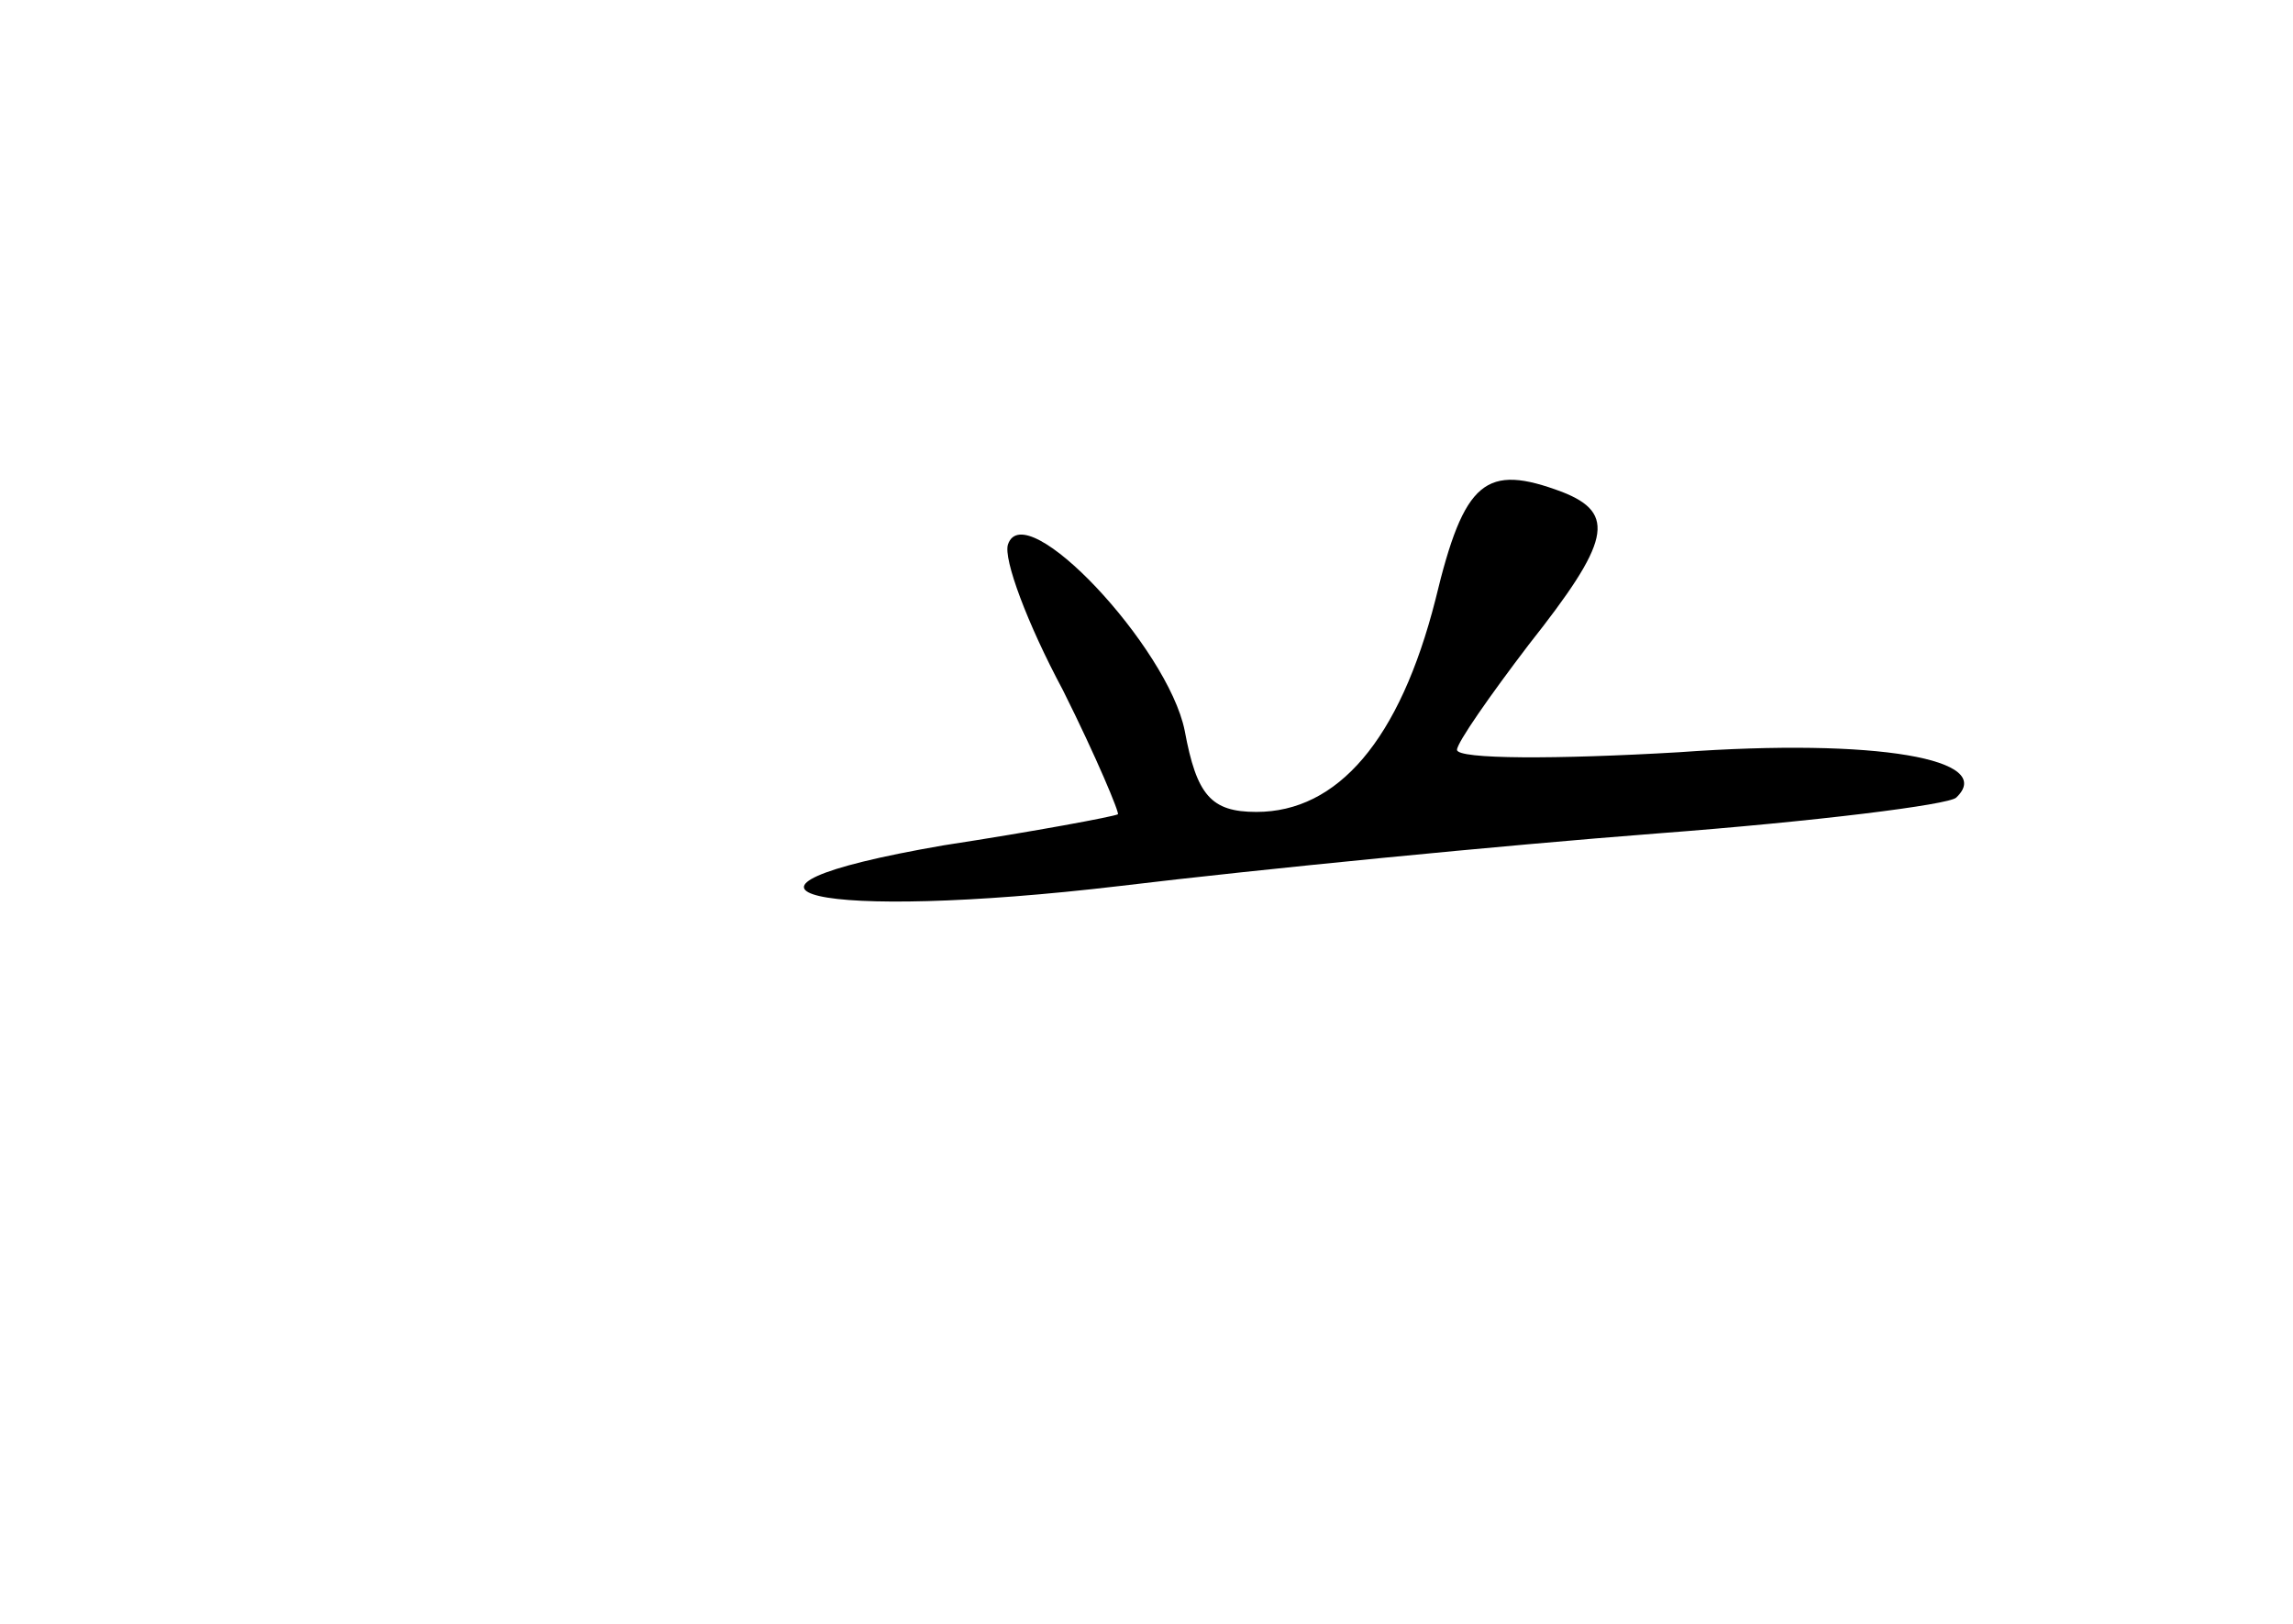 <?xml version="1.0" standalone="no"?>
<!DOCTYPE svg PUBLIC "-//W3C//DTD SVG 20010904//EN"
 "http://www.w3.org/TR/2001/REC-SVG-20010904/DTD/svg10.dtd">
<svg version="1.0" xmlns="http://www.w3.org/2000/svg"
 width="96pt" height="68pt" viewBox="0 0 96 68"
 preserveAspectRatio="xMidYMid meet">
<g transform="translate(0,68) scale(0.1,-0.1)"
fill="#000000" stroke="none">
<path d="M601 429 c-15 -59 -41 -89 -75 -89 -19 0 -25 7 -30 34 -7 35 -67 99
-74 78 -2 -6 8 -33 23 -61 14 -28 24 -52 23 -52 -2 -1 -34 -7 -73 -13 -110
-19 -53 -32 74 -17 58 7 160 17 225 22 66 5 122 12 125 15 17 16 -33 25 -116
19 -51 -3 -93 -3 -93 1 0 3 14 23 30 44 34 43 37 55 14 64 -32 12 -41 5 -53
-45z"/>
</g>
</svg>
